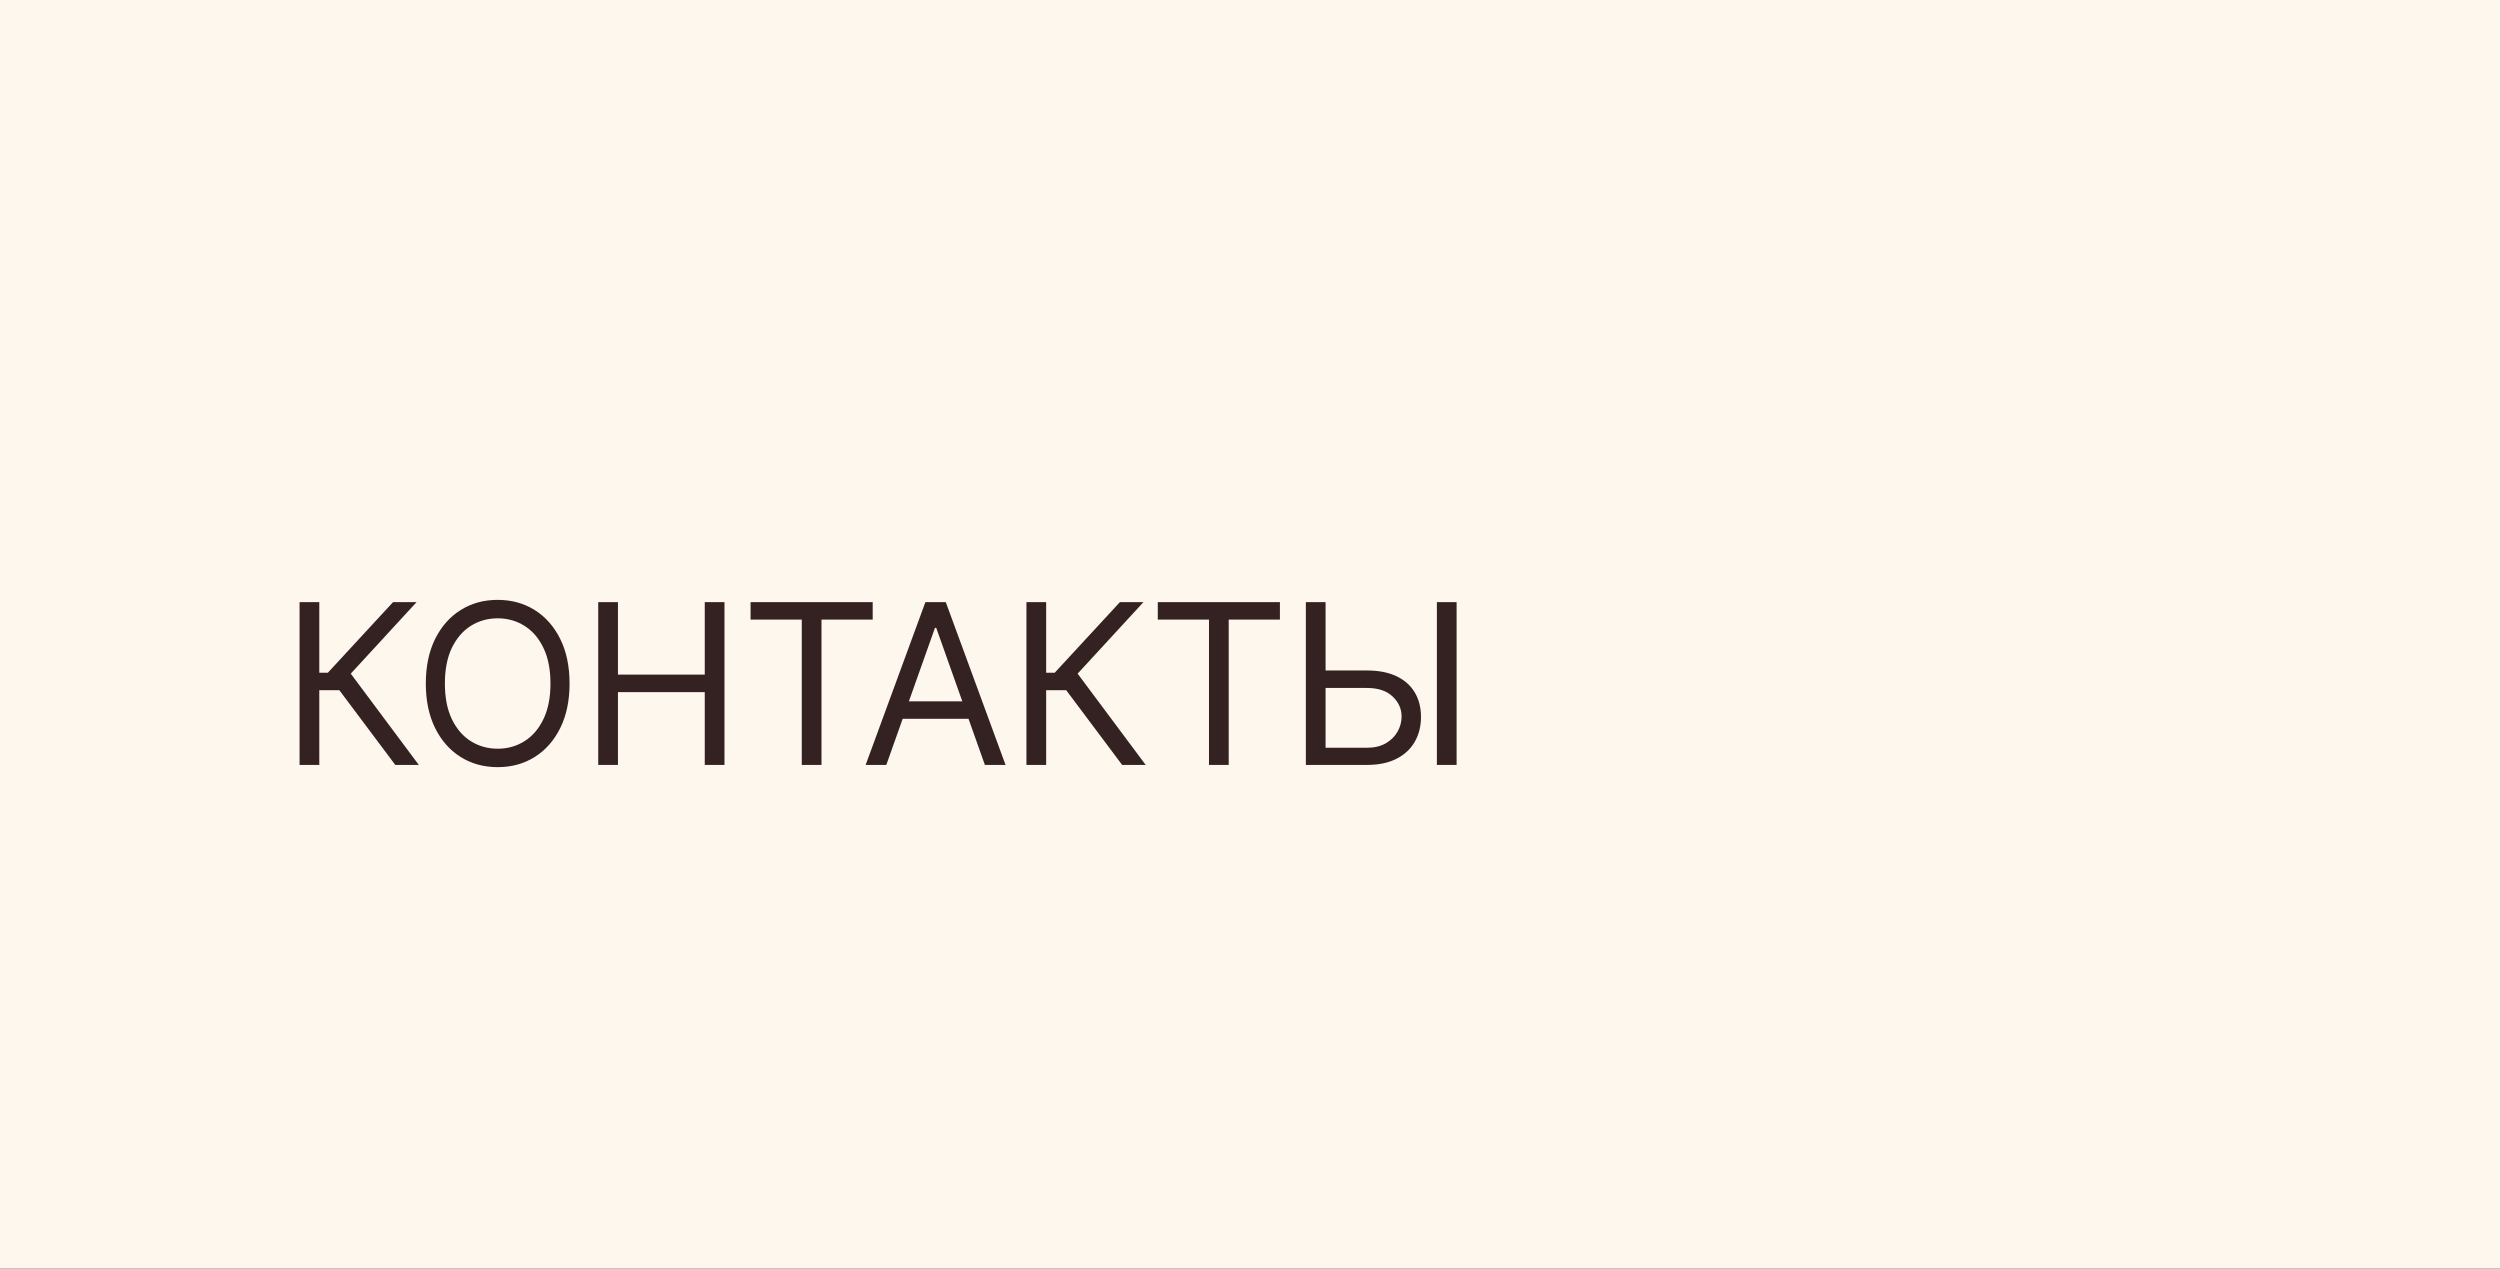 <svg width="134" height="68" viewBox="0 0 134 68" fill="none" xmlns="http://www.w3.org/2000/svg">
<rect x="0" y="0" width="134" height="68" fill="#808080" stroke="none"/>
<path d="M-309 -418C-309 -419.105 -308.105 -420 -307 -420H10021C10022.1 -420 10023 -419.105 10023 -418V12813C10023 12814.1 10022.1 12815 10021 12815H-307C-308.104 12815 -309 12814.1 -309 12813V-418Z" fill="#444444"/>
<path d="M-307 -420V-419H10021V-420V-421H-307V-420ZM10023 -418H10022V12813H10023H10024V-418H10023ZM10021 12815V12814H-307V12815V12816H10021V12815ZM-309 12813H-308V-418H-309H-310V12813H-309ZM-307 12815V12814C-307.552 12814 -308 12813.6 -308 12813H-309H-310C-310 12814.7 -308.656 12816 -307 12816V12815ZM10023 12813H10022C10022 12813.6 10021.6 12814 10021 12814V12815V12816C10022.7 12816 10024 12814.7 10024 12813H10023ZM10021 -420V-419C10021.6 -419 10022 -418.552 10022 -418H10023H10024C10024 -419.657 10022.7 -421 10021 -421V-420ZM-307 -420V-421C-308.657 -421 -310 -419.657 -310 -418H-309H-308C-308 -418.552 -307.552 -419 -307 -419V-420Z" fill="white" fill-opacity="0.1"/>
<rect width="375" height="5540" fill="#FEF7ED"/>
<path d="M21.188 41L18.188 36.994H17.114V41H16.057V32.273H17.114V36.057H17.574L21.068 32.273H22.329L18.801 36.108L22.449 41H21.188ZM30.528 36.636C30.528 37.557 30.362 38.352 30.029 39.023C29.697 39.693 29.241 40.21 28.662 40.574C28.082 40.938 27.42 41.119 26.676 41.119C25.931 41.119 25.27 40.938 24.69 40.574C24.11 40.21 23.654 39.693 23.322 39.023C22.99 38.352 22.824 37.557 22.824 36.636C22.824 35.716 22.99 34.92 23.322 34.25C23.654 33.58 24.11 33.062 24.69 32.699C25.27 32.335 25.931 32.153 26.676 32.153C27.42 32.153 28.082 32.335 28.662 32.699C29.241 33.062 29.697 33.58 30.029 34.25C30.362 34.92 30.528 35.716 30.528 36.636ZM29.505 36.636C29.505 35.881 29.379 35.243 29.126 34.723C28.876 34.203 28.537 33.81 28.108 33.543C27.681 33.276 27.204 33.142 26.676 33.142C26.147 33.142 25.669 33.276 25.24 33.543C24.814 33.81 24.474 34.203 24.221 34.723C23.971 35.243 23.846 35.881 23.846 36.636C23.846 37.392 23.971 38.03 24.221 38.55C24.474 39.07 24.814 39.463 25.24 39.73C25.669 39.997 26.147 40.131 26.676 40.131C27.204 40.131 27.681 39.997 28.108 39.73C28.537 39.463 28.876 39.07 29.126 38.55C29.379 38.03 29.505 37.392 29.505 36.636ZM32.065 41V32.273H33.122V36.159H37.775V32.273H38.832V41H37.775V37.097H33.122V41H32.065ZM40.231 33.21V32.273H46.776V33.21H44.032V41H42.975V33.21H40.231ZM47.506 41H46.398L49.602 32.273H50.693L53.898 41H52.79L50.182 33.653H50.114L47.506 41ZM47.915 37.591H52.381V38.528H47.915V37.591ZM60.148 41L57.148 36.994H56.074V41H55.017V32.273H56.074V36.057H56.534L60.028 32.273H61.29L57.761 36.108L61.409 41H60.148ZM62.057 33.21V32.273H68.603V33.21H65.859V41H64.802V33.21H62.057ZM70.778 35.938H73.267C73.892 35.938 74.419 36.04 74.848 36.244C75.279 36.449 75.606 36.737 75.828 37.109C76.052 37.481 76.165 37.92 76.165 38.426C76.165 38.932 76.052 39.378 75.828 39.764C75.606 40.151 75.279 40.453 74.848 40.672C74.419 40.891 73.892 41 73.267 41H69.994V32.273H71.051V40.08H73.267C73.665 40.08 74.001 40 74.277 39.841C74.555 39.679 74.765 39.472 74.907 39.219C75.052 38.963 75.125 38.693 75.125 38.409C75.125 37.992 74.964 37.632 74.643 37.331C74.322 37.027 73.863 36.875 73.267 36.875H70.778V35.938ZM78.074 32.273V41H77.017V32.273H78.074Z" fill="#342222"/>
</svg>
